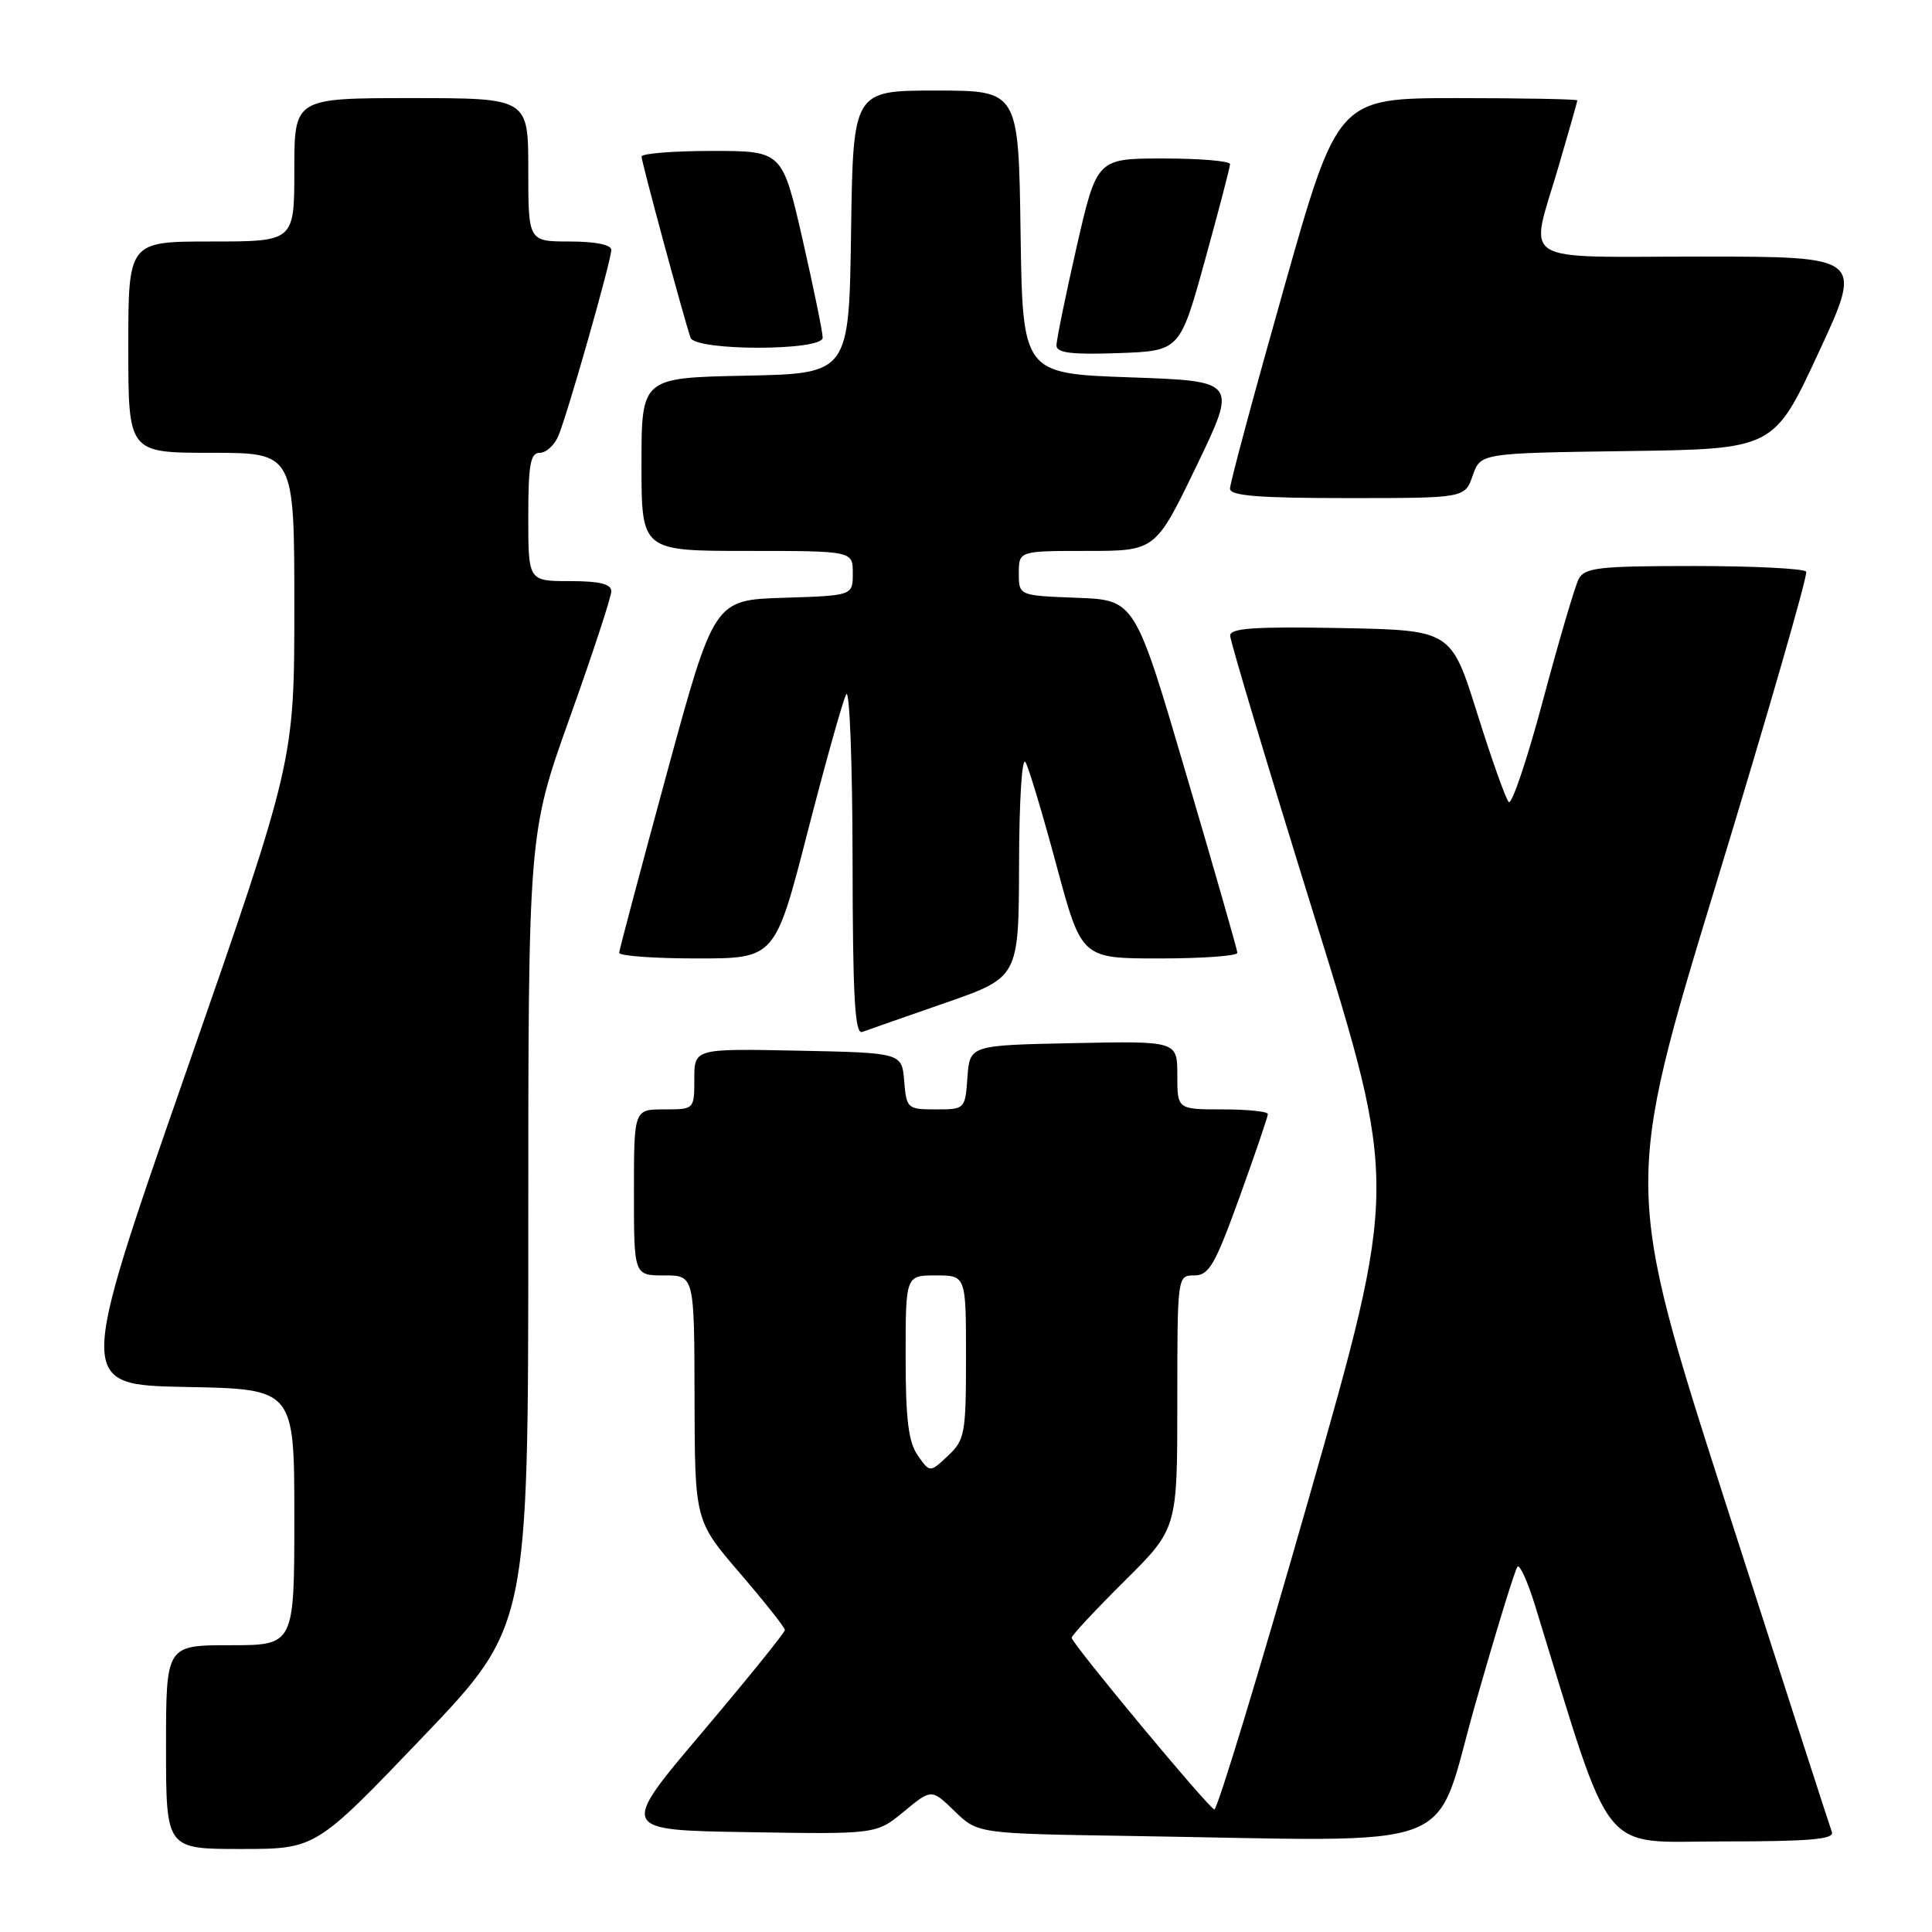 <?xml version="1.0" encoding="UTF-8" standalone="no"?>
<!DOCTYPE svg PUBLIC "-//W3C//DTD SVG 1.1//EN" "http://www.w3.org/Graphics/SVG/1.1/DTD/svg11.dtd" >
<svg xmlns="http://www.w3.org/2000/svg" xmlns:xlink="http://www.w3.org/1999/xlink" version="1.1" viewBox="0 0 256 256">
 <g >
 <path fill="currentColor"
d=" M 55.92 230.27 C 70.00 215.54 70.00 215.54 70.00 163.01 C 70.00 110.48 70.00 110.48 75.50 95.09 C 78.53 86.62 81.00 79.09 81.00 78.35 C 81.00 77.38 79.45 77.00 75.50 77.00 C 70.00 77.00 70.00 77.00 70.00 68.50 C 70.00 61.56 70.28 60.00 71.52 60.00 C 72.36 60.00 73.47 58.99 73.99 57.75 C 75.23 54.79 81.00 34.52 81.00 33.10 C 81.00 32.43 78.84 32.00 75.50 32.00 C 70.00 32.00 70.00 32.00 70.00 22.50 C 70.00 13.00 70.00 13.00 54.50 13.00 C 39.00 13.00 39.00 13.00 39.00 22.50 C 39.00 32.00 39.00 32.00 28.00 32.00 C 17.00 32.00 17.00 32.00 17.00 46.00 C 17.00 60.00 17.00 60.00 28.00 60.00 C 39.00 60.00 39.00 60.00 39.00 80.42 C 39.00 100.85 39.00 100.85 24.61 142.17 C 10.21 183.50 10.21 183.50 24.61 183.78 C 39.00 184.05 39.00 184.05 39.00 201.03 C 39.00 218.00 39.00 218.00 30.50 218.00 C 22.00 218.00 22.00 218.00 22.00 231.50 C 22.00 245.00 22.00 245.00 31.92 245.00 C 41.83 245.00 41.83 245.00 55.92 230.27 Z  M 195.48 225.82 C 198.25 216.10 200.77 207.89 201.08 207.59 C 201.39 207.28 202.44 209.61 203.41 212.76 C 213.87 246.71 211.72 244.00 228.21 244.00 C 239.86 244.00 243.11 243.72 242.73 242.74 C 242.47 242.05 236.16 222.52 228.71 199.34 C 215.18 157.19 215.18 157.19 227.48 116.85 C 234.24 94.66 239.57 76.16 239.33 75.75 C 239.08 75.34 232.40 75.00 224.48 75.00 C 211.77 75.00 209.96 75.21 209.17 76.75 C 208.68 77.71 206.56 84.92 204.46 92.77 C 202.36 100.62 200.32 106.70 199.91 106.27 C 199.51 105.85 197.63 100.55 195.73 94.50 C 192.28 83.50 192.28 83.50 177.64 83.22 C 166.29 83.01 163.00 83.23 163.00 84.22 C 163.00 84.93 168.00 101.61 174.12 121.30 C 185.25 157.10 185.25 157.10 173.42 198.56 C 166.91 221.37 161.28 239.91 160.90 239.76 C 160.00 239.42 142.00 217.75 142.00 217.01 C 142.00 216.70 145.15 213.32 149.00 209.50 C 156.00 202.55 156.00 202.55 156.00 185.78 C 156.00 169.05 156.01 169.00 158.25 169.00 C 160.20 169.00 161.00 167.60 164.25 158.62 C 166.31 152.91 168.00 147.96 168.00 147.62 C 168.00 147.28 165.30 147.00 162.00 147.00 C 156.00 147.00 156.00 147.00 156.00 142.47 C 156.00 137.94 156.00 137.94 142.25 138.22 C 128.50 138.50 128.50 138.50 128.19 142.75 C 127.89 146.97 127.86 147.00 124.00 147.00 C 120.24 147.00 120.11 146.89 119.81 143.25 C 119.50 139.50 119.50 139.50 105.75 139.22 C 92.00 138.94 92.00 138.94 92.00 142.97 C 92.00 147.00 92.00 147.00 88.00 147.00 C 84.00 147.00 84.00 147.00 84.00 158.00 C 84.00 169.00 84.00 169.00 88.00 169.00 C 92.00 169.00 92.00 169.00 92.03 185.25 C 92.07 201.50 92.07 201.50 98.03 208.44 C 101.31 212.26 104.00 215.65 104.00 215.98 C 104.00 216.32 99.07 222.42 93.04 229.55 C 82.07 242.50 82.07 242.50 99.10 242.77 C 116.12 243.05 116.12 243.05 119.77 240.04 C 123.43 237.02 123.43 237.02 126.49 239.99 C 129.55 242.96 129.55 242.96 149.53 243.27 C 194.74 243.97 189.76 245.86 195.48 225.82 Z  M 125.25 132.89 C 134.99 129.50 134.99 129.50 135.03 114.50 C 135.05 106.00 135.42 100.15 135.89 101.00 C 136.35 101.83 138.20 108.01 140.01 114.75 C 143.31 127.00 143.31 127.00 153.65 127.00 C 159.34 127.00 163.98 126.66 163.96 126.25 C 163.94 125.84 160.88 115.15 157.15 102.50 C 150.39 79.50 150.39 79.50 142.69 79.21 C 135.00 78.92 135.00 78.92 135.00 75.96 C 135.00 73.00 135.00 73.00 144.05 73.00 C 153.11 73.00 153.11 73.00 158.54 61.75 C 163.96 50.50 163.96 50.50 149.73 50.00 C 135.50 49.50 135.50 49.50 135.23 30.75 C 134.96 12.00 134.96 12.00 124.00 12.00 C 113.04 12.00 113.04 12.00 112.77 30.75 C 112.50 49.50 112.50 49.50 98.75 49.78 C 85.00 50.06 85.00 50.06 85.00 61.53 C 85.00 73.00 85.00 73.00 99.00 73.00 C 113.00 73.00 113.00 73.00 113.00 75.96 C 113.00 78.92 113.00 78.92 103.81 79.21 C 94.62 79.50 94.62 79.50 88.35 102.50 C 84.91 115.15 82.07 125.84 82.04 126.25 C 82.02 126.66 86.66 127.00 92.35 127.00 C 102.70 127.00 102.70 127.00 107.01 110.25 C 109.38 101.04 111.68 92.83 112.13 92.00 C 112.57 91.17 112.95 101.01 112.97 113.86 C 112.99 132.12 113.27 137.11 114.25 136.74 C 114.94 136.49 119.89 134.75 125.25 132.89 Z  M 195.14 63.02 C 196.18 60.04 196.18 60.04 215.61 59.77 C 235.04 59.50 235.04 59.50 240.96 46.75 C 246.88 34.00 246.88 34.00 225.44 34.00 C 200.66 34.00 202.65 35.25 206.52 22.05 C 207.88 17.40 209.00 13.47 209.00 13.30 C 209.00 13.14 201.86 13.00 193.13 13.00 C 177.25 13.00 177.25 13.00 170.11 38.25 C 166.18 52.14 162.97 64.06 162.98 64.75 C 163.00 65.70 166.79 66.00 178.55 66.00 C 194.10 66.00 194.10 66.00 195.14 63.02 Z  M 159.66 34.50 C 161.48 27.90 162.98 22.16 162.99 21.75 C 162.99 21.34 159.03 21.00 154.17 21.00 C 145.34 21.00 145.34 21.00 142.65 32.75 C 141.18 39.21 139.98 45.08 139.99 45.79 C 140.00 46.76 142.02 47.01 148.17 46.79 C 156.34 46.50 156.34 46.50 159.66 34.50 Z  M 109.01 44.75 C 109.02 44.06 107.82 38.21 106.35 31.75 C 103.66 20.00 103.66 20.00 94.33 20.00 C 89.20 20.00 85.00 20.34 85.01 20.75 C 85.01 21.48 90.64 42.25 91.50 44.75 C 92.12 46.52 108.99 46.52 109.01 44.75 Z  M 121.61 192.85 C 120.37 191.09 120.00 188.06 120.00 179.78 C 120.00 169.00 120.00 169.00 124.00 169.00 C 128.00 169.00 128.00 169.00 128.00 179.83 C 128.00 189.95 127.85 190.80 125.61 192.90 C 123.22 195.15 123.22 195.15 121.61 192.85 Z "/>
</g>
</svg>